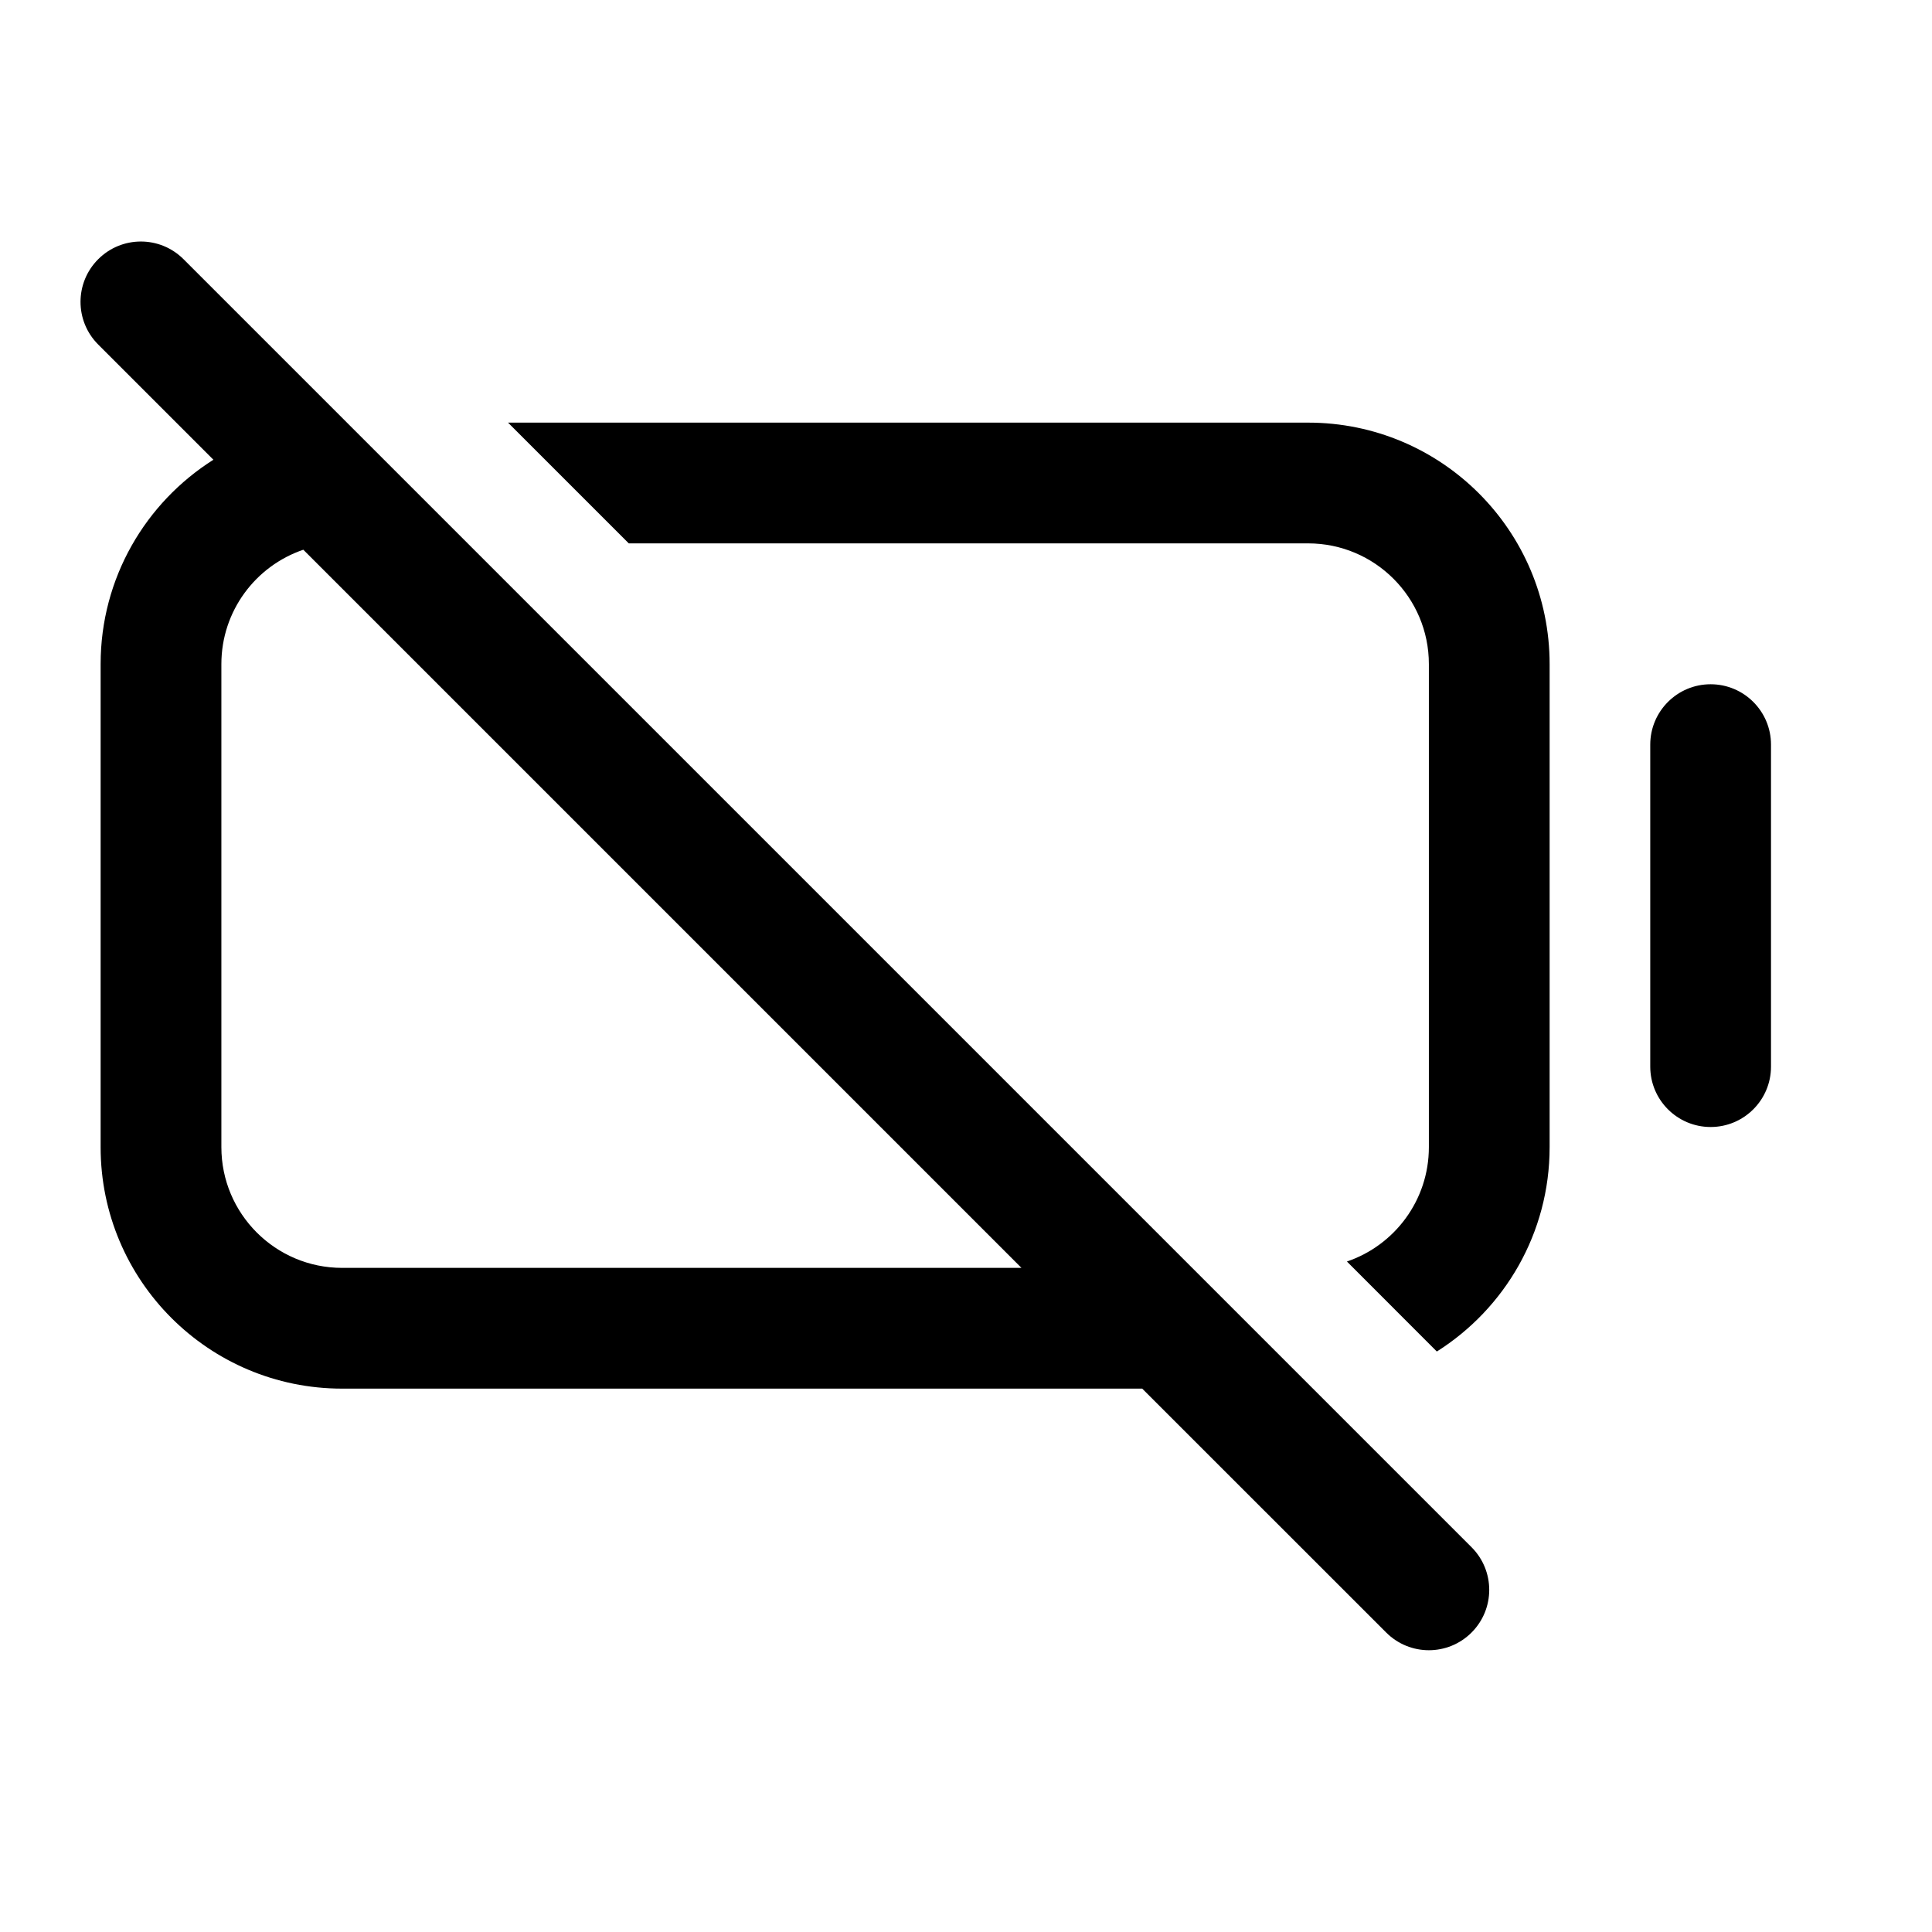 <svg width="24" height="24" viewBox="0 0 24 24" fill="none" xmlns="http://www.w3.org/2000/svg">
<path d="M1.22 3.22C0.927 3.513 0.927 3.987 1.22 4.28L2.651 5.711C1.809 6.243 1.25 7.181 1.25 8.25V14.25C1.25 15.907 2.593 17.25 4.25 17.25H14.189L17.22 20.28C17.513 20.573 17.987 20.573 18.28 20.28C18.573 19.987 18.573 19.513 18.28 19.22L2.28 3.22C1.987 2.927 1.513 2.927 1.22 3.22ZM3.768 6.829L12.689 15.75H4.25C3.422 15.75 2.75 15.078 2.75 14.25V8.25C2.75 7.59 3.176 7.03 3.768 6.829ZM16.732 15.671L17.849 16.789C18.691 16.257 19.25 15.319 19.25 14.25V8.25C19.25 6.593 17.907 5.25 16.25 5.25H6.311L7.811 6.75H16.25C17.078 6.75 17.75 7.422 17.75 8.25V14.25C17.75 14.91 17.324 15.47 16.732 15.671ZM22 9.25C22 8.836 21.664 8.5 21.25 8.5C20.836 8.5 20.5 8.836 20.5 9.25V13.25C20.5 13.664 20.836 14 21.25 14C21.664 14 22 13.664 22 13.25V9.25Z" fill="black"/>
</svg>

